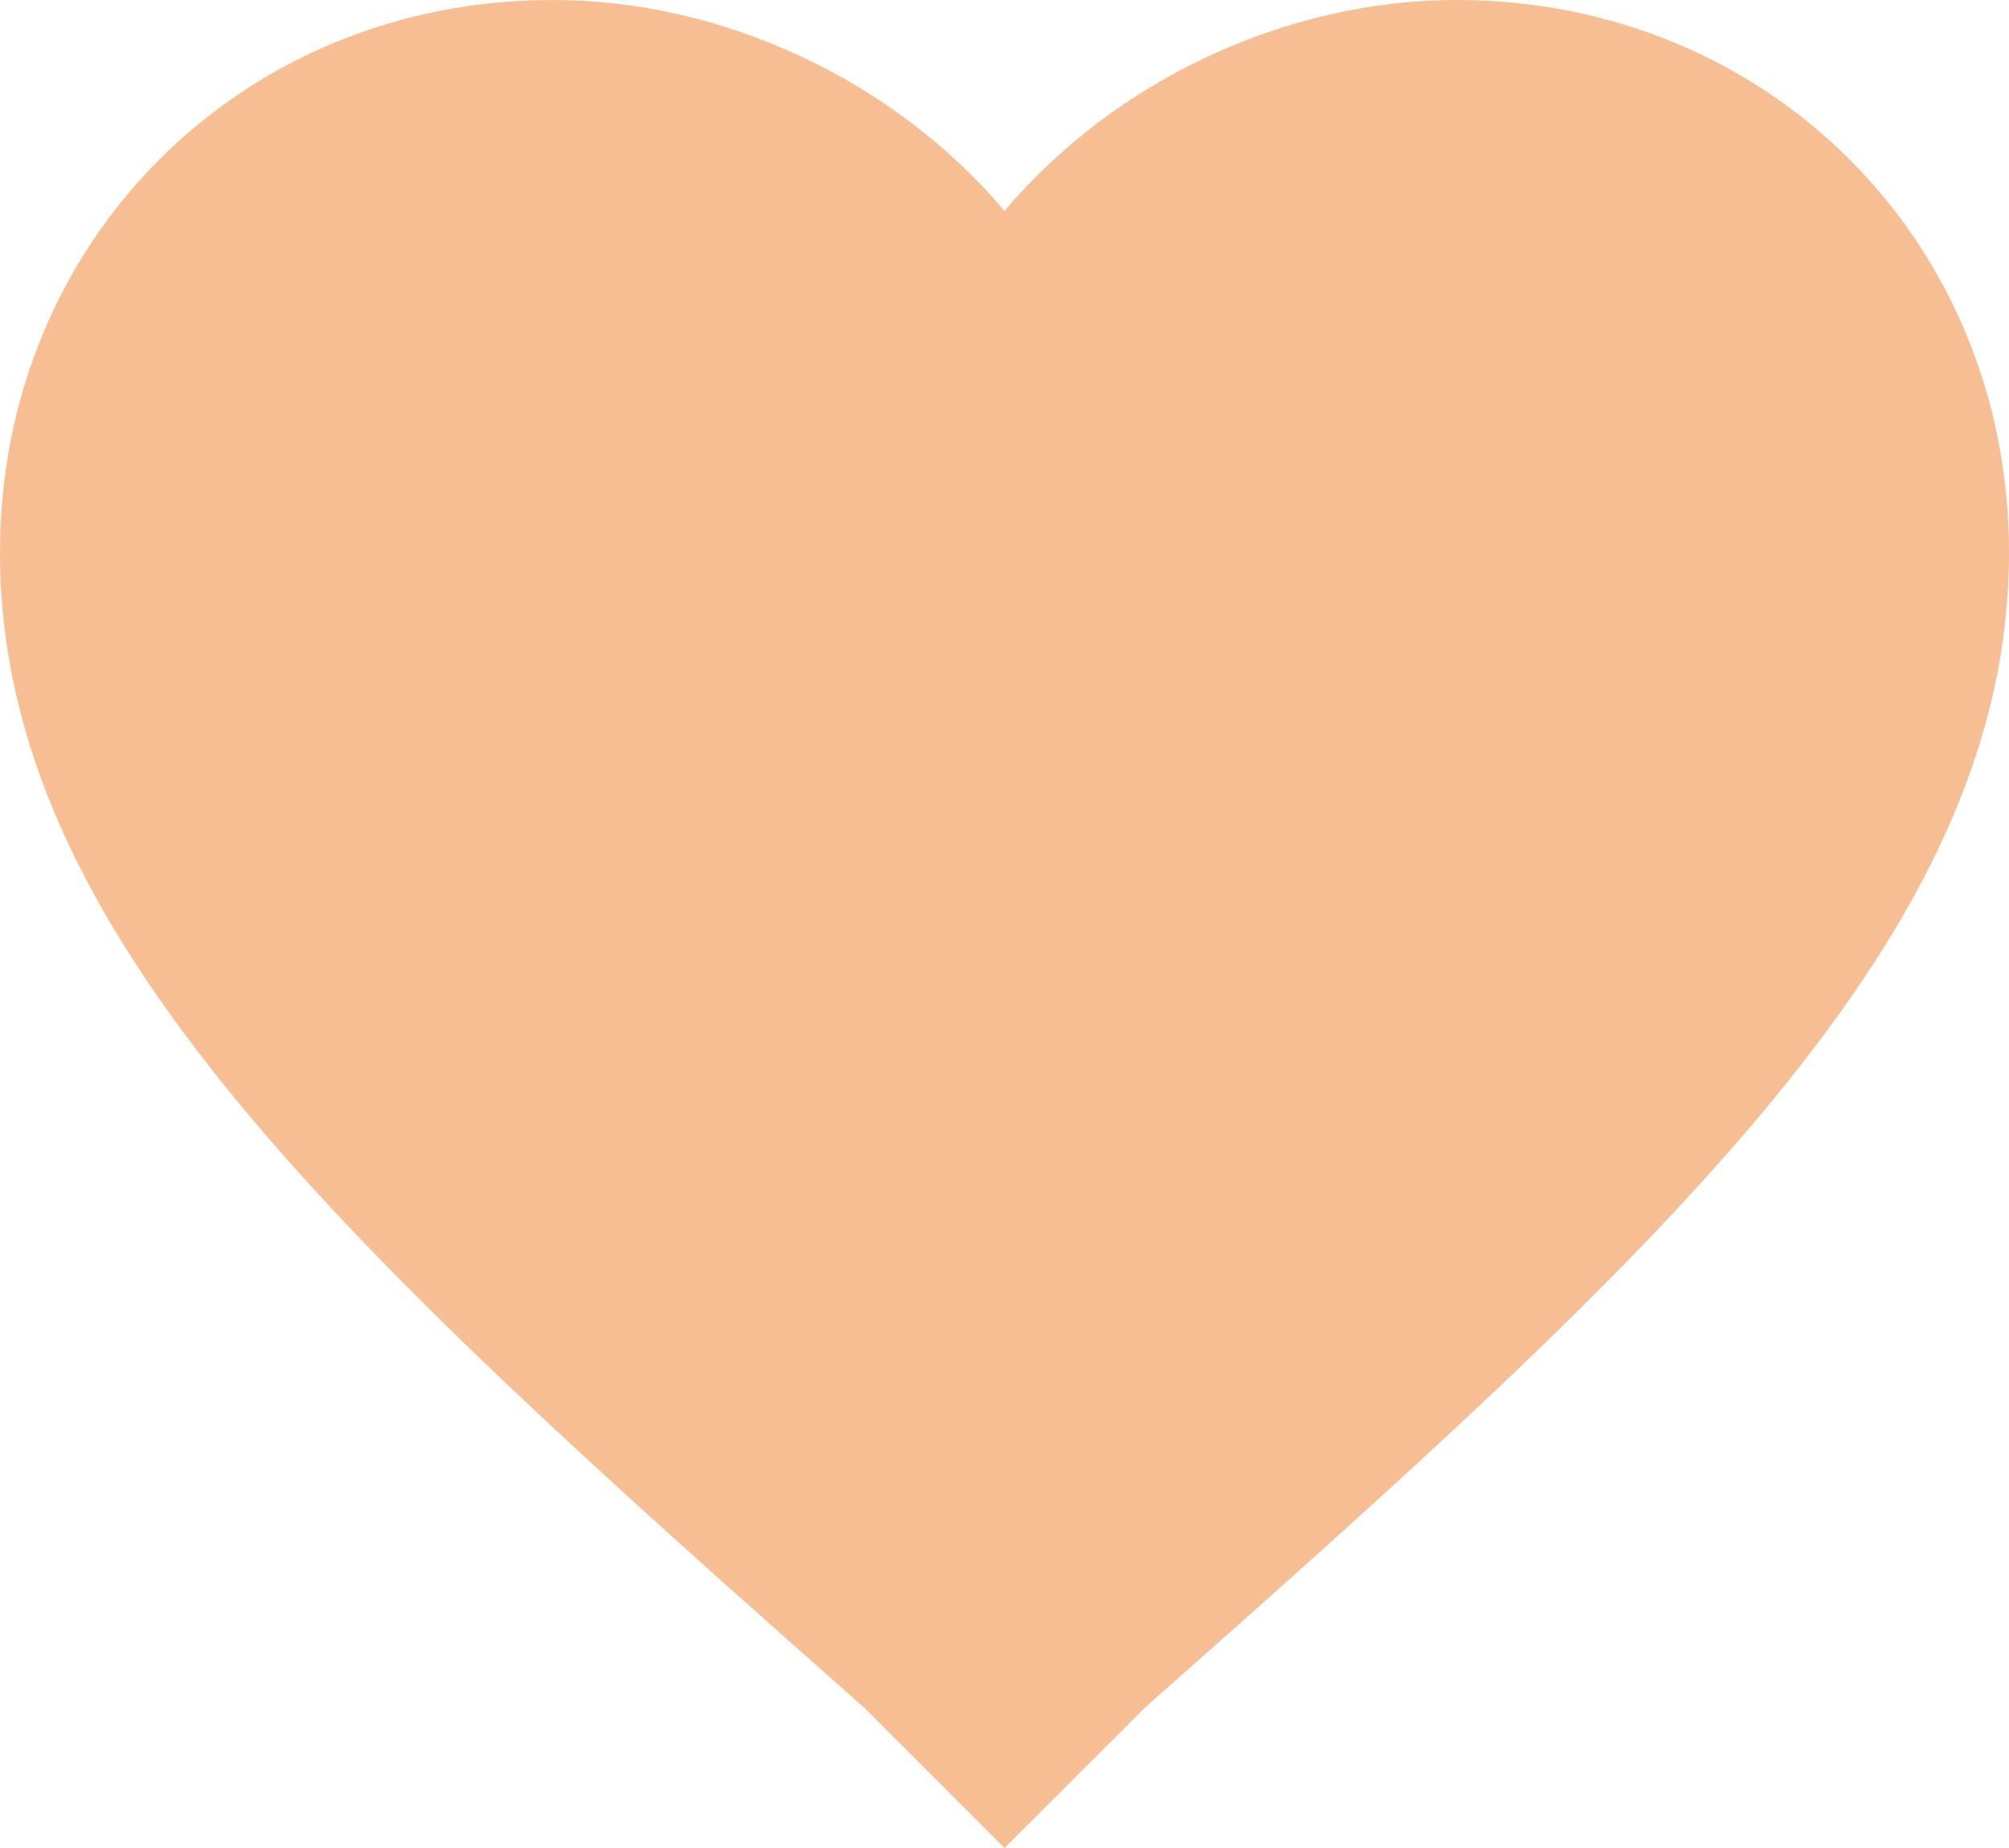 <svg xmlns="http://www.w3.org/2000/svg" viewBox="0 0 510 469.2"><defs><style>.icon-heart{fill:#f8be93;}</style></defs><g><g><g><path class="icon-heart" d="M255,469.2l-35.7-35.7C86.7,316.2,0,237.15,0,140.25,0,61.2,61.2,0,140.25,0,183.6,0,227,20.4,255,53.55,283.05,20.4,326.4,0,369.75,0,448.8,0,510,61.2,510,140.25c0,96.9-86.7,176-219.3,293.25Z"/></g></g></g></svg>